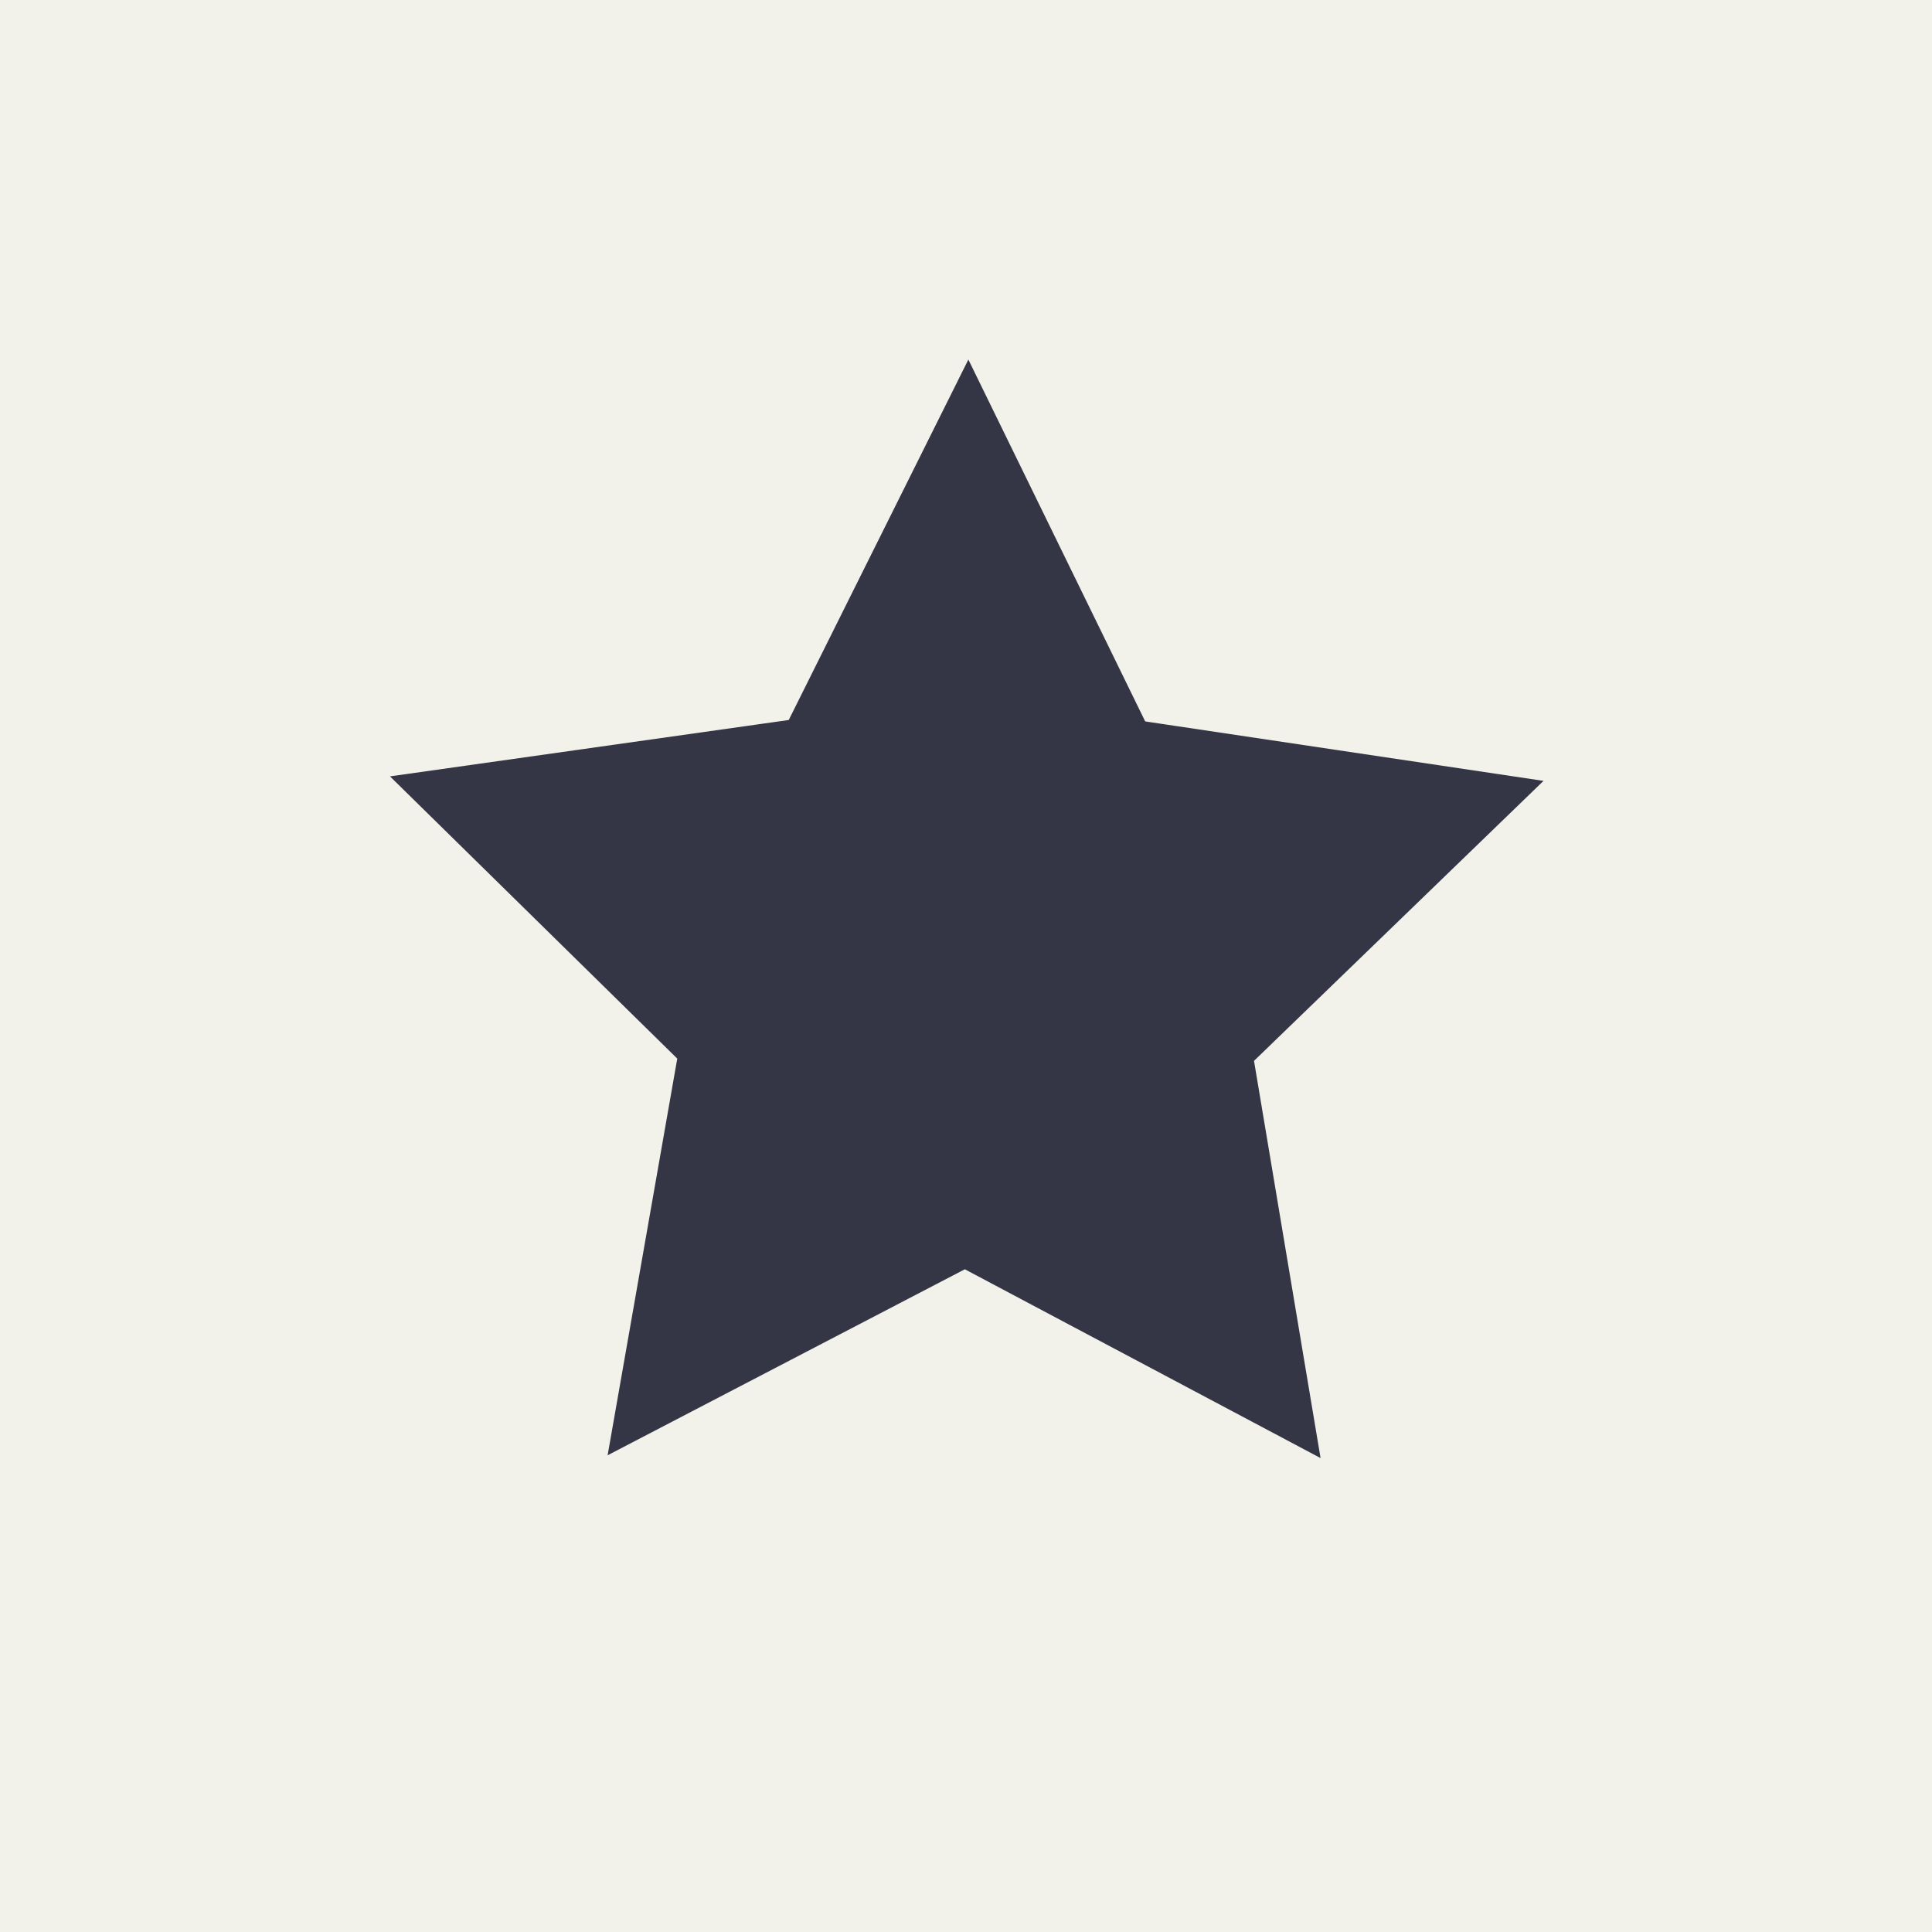 <?xml version="1.0" encoding="utf-8"?>
<!-- Generator: Adobe Illustrator 25.2.2, SVG Export Plug-In . SVG Version: 6.00 Build 0)  -->
<svg version="1.1" id="Layer_1" xmlns="http://www.w3.org/2000/svg" xmlns:xlink="http://www.w3.org/1999/xlink" x="0px" y="0px"
	 viewBox="0 0 400 400" style="enable-background:new 0 0 400 400;" xml:space="preserve">
<rect x="0" y="0" width="400" height="400" fill="#808080" stroke="none"/>
<style type="text/css">
	.st0{fill:#F2F2EB;}
	.st1{fill:#343646;}
</style>
<g>
	<rect x="0.5" y="0.5" class="st0" width="399" height="399"/>
	<path class="st0" d="M399,1v398H1V1H399 M400,0H0v400h400V0L400,0z"/>
</g>
<g>
	<polygon class="st1" points="199.76,262.22 126.47,300.38 140.75,219 81.81,161.09 163.63,149.52 200.48,75.57 236.77,149.81 
		318.49,162.01 259.1,219.46 272.75,300.95 	"/>
	<path class="st1" d="M200.48,76.7l35.72,73.1l0.23,0.47l0.52,0.08l80.47,12.01l-58.48,56.56l-0.38,0.37l0.09,0.52l13.44,80.24
		l-71.86-38.14l-0.46-0.25l-0.47,0.24l-72.16,37.58l14.07-80.13l0.09-0.52l-0.38-0.37l-58.04-57.01l80.56-11.39l0.52-0.07l0.23-0.47
		L200.48,76.7 M200.49,74.44l-37.19,74.63l-82.56,11.67l59.48,58.43L125.8,301.3l73.96-38.51l73.65,39.09l-13.78-82.24l59.94-57.97
		l-82.47-12.31L200.49,74.44L200.49,74.44z"/>
</g>
</svg>
